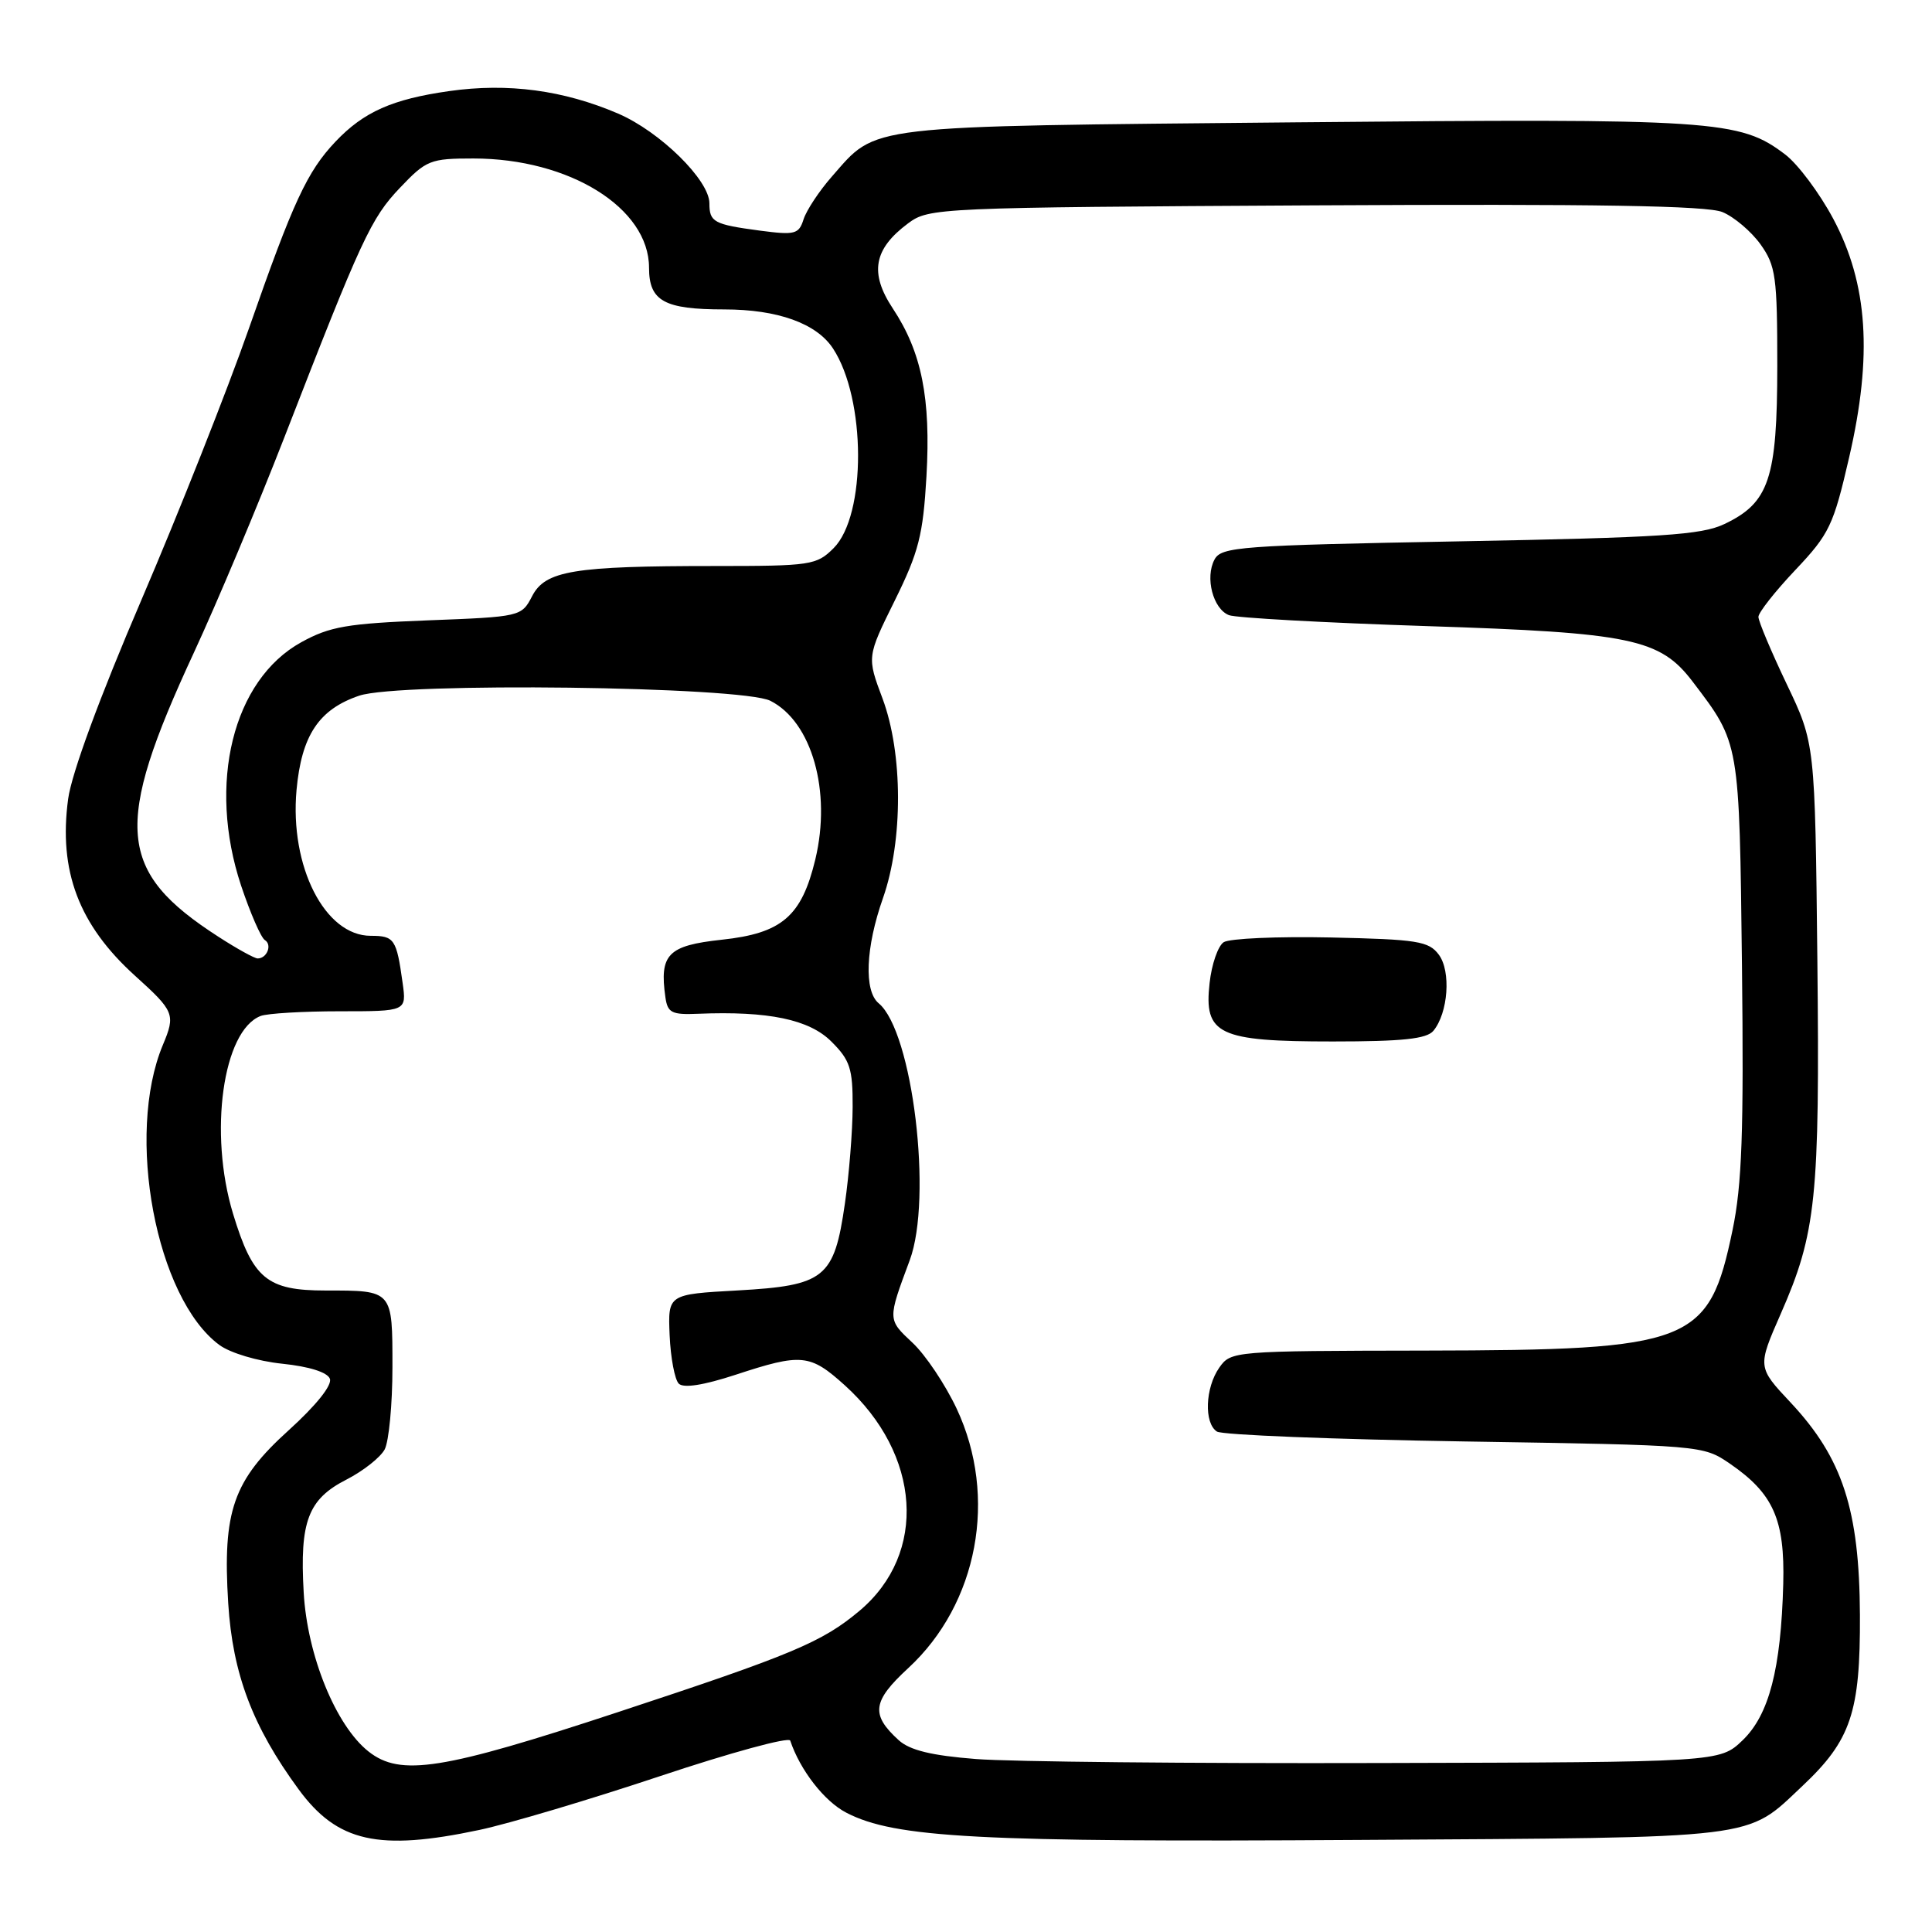 <?xml version="1.0" encoding="UTF-8" standalone="no"?>
<!DOCTYPE svg PUBLIC "-//W3C//DTD SVG 1.1//EN" "http://www.w3.org/Graphics/SVG/1.1/DTD/svg11.dtd" >
<svg xmlns="http://www.w3.org/2000/svg" xmlns:xlink="http://www.w3.org/1999/xlink" version="1.1" viewBox="0 0 256 256">
 <g >
 <path fill="currentColor"
d=" M 63.50 242.48 C 67.35 241.67 78.13 238.46 87.45 235.35 C 96.77 232.24 104.54 230.12 104.71 230.64 C 106.01 234.54 109.23 238.69 112.14 240.19 C 118.56 243.53 129.73 244.12 180.00 243.80 C 233.78 243.47 231.25 243.78 238.84 236.64 C 245.26 230.60 246.51 226.88 246.45 214.00 C 246.38 200.06 244.16 193.22 237.29 185.87 C 232.86 181.15 232.86 181.15 235.96 174.08 C 240.66 163.38 241.14 158.74 240.81 127.22 C 240.50 98.50 240.50 98.50 236.75 90.65 C 234.69 86.33 233.00 82.32 233.00 81.74 C 233.00 81.17 235.20 78.37 237.89 75.53 C 242.41 70.75 242.94 69.63 245.02 60.61 C 248.14 47.12 247.51 37.61 242.91 28.98 C 241.10 25.59 238.24 21.76 236.56 20.48 C 230.53 15.89 227.37 15.68 171.65 16.21 C 113.95 16.76 116.30 16.48 110.24 23.38 C 108.55 25.30 106.87 27.85 106.48 29.05 C 105.85 31.04 105.35 31.17 100.70 30.56 C 94.57 29.74 94.00 29.43 94.00 26.94 C 94.00 23.87 87.46 17.44 81.90 15.05 C 74.68 11.95 67.31 10.96 59.52 12.07 C 51.98 13.14 48.20 14.82 44.46 18.76 C 40.70 22.73 38.85 26.71 32.99 43.50 C 30.10 51.75 23.70 67.92 18.76 79.44 C 13.21 92.37 9.49 102.47 9.03 105.86 C 7.74 115.40 10.44 122.55 17.88 129.28 C 23.11 134.00 23.28 134.41 21.58 138.46 C 16.60 150.38 20.67 172.01 29.06 178.21 C 30.51 179.28 34.13 180.36 37.40 180.70 C 40.97 181.07 43.38 181.83 43.71 182.69 C 44.04 183.54 41.89 186.22 38.27 189.50 C 30.89 196.17 29.48 200.21 30.24 212.44 C 30.83 221.81 33.47 228.78 39.57 237.10 C 44.70 244.09 50.14 245.31 63.50 242.48 Z  M 48.84 232.09 C 44.51 228.68 40.71 219.38 40.24 211.00 C 39.70 201.59 40.82 198.64 45.93 196.04 C 48.13 194.91 50.40 193.12 50.97 192.06 C 51.53 191.00 52.00 186.10 52.00 181.17 C 52.00 170.91 52.08 171.00 43.14 171.00 C 35.37 171.00 33.50 169.45 30.88 160.83 C 27.63 150.12 29.53 136.55 34.54 134.62 C 35.44 134.28 40.15 134.00 45.02 134.00 C 53.87 134.00 53.87 134.00 53.35 130.25 C 52.54 124.42 52.26 124.00 49.12 124.00 C 43.05 124.00 38.38 114.82 39.29 104.70 C 39.95 97.45 42.25 93.99 47.60 92.18 C 52.96 90.37 98.28 90.94 102.08 92.86 C 107.58 95.64 110.19 104.86 108.04 113.85 C 106.22 121.43 103.61 123.67 95.62 124.52 C 88.50 125.29 87.36 126.45 88.17 132.15 C 88.46 134.20 89.00 134.48 92.50 134.33 C 101.81 133.95 107.24 135.08 110.17 138.02 C 112.64 140.48 113.00 141.60 112.98 146.67 C 112.97 149.88 112.51 155.65 111.95 159.50 C 110.53 169.36 109.31 170.34 97.74 170.99 C 88.50 171.50 88.50 171.50 88.73 176.93 C 88.86 179.92 89.41 182.81 89.94 183.34 C 90.57 183.97 93.23 183.55 97.48 182.16 C 106.21 179.29 107.33 179.40 111.94 183.56 C 122.06 192.71 122.92 205.84 113.90 213.43 C 108.95 217.59 105.02 219.24 81.87 226.87 C 58.59 234.55 53.07 235.42 48.84 232.09 Z  M 129.32 233.08 C 123.44 232.62 120.56 231.92 119.09 230.59 C 115.35 227.19 115.58 225.43 120.34 221.04 C 129.59 212.51 132.24 198.35 126.77 186.67 C 125.26 183.46 122.63 179.52 120.90 177.91 C 117.60 174.82 117.60 174.90 120.54 167.00 C 123.60 158.78 120.93 136.67 116.43 132.94 C 114.46 131.31 114.69 125.55 117.00 119.00 C 119.68 111.37 119.65 99.82 116.94 92.56 C 114.87 87.04 114.87 87.04 118.56 79.58 C 121.74 73.14 122.31 70.90 122.76 63.13 C 123.35 52.75 122.13 46.66 118.30 40.87 C 115.19 36.17 115.76 33.00 120.32 29.60 C 123.09 27.54 124.10 27.49 174.28 27.21 C 211.56 27.01 226.18 27.25 228.23 28.10 C 229.78 28.74 232.05 30.67 233.28 32.38 C 235.30 35.22 235.50 36.66 235.50 48.50 C 235.49 63.43 234.42 66.62 228.49 69.44 C 225.43 70.89 220.19 71.23 193.40 71.73 C 164.29 72.27 161.83 72.45 160.93 74.14 C 159.65 76.52 160.73 80.68 162.84 81.51 C 163.75 81.87 175.53 82.52 189.00 82.96 C 216.19 83.84 219.96 84.63 224.30 90.34 C 230.54 98.54 230.47 98.18 230.82 128.00 C 231.07 150.01 230.82 157.00 229.57 163.00 C 226.44 178.04 224.26 178.90 188.81 178.96 C 163.41 179.00 163.10 179.03 161.56 181.22 C 159.69 183.89 159.52 188.57 161.25 189.69 C 161.94 190.14 176.71 190.72 194.08 191.00 C 225.58 191.50 225.66 191.51 229.23 193.95 C 234.98 197.90 236.51 201.35 236.29 209.86 C 235.99 221.15 234.41 227.23 230.90 230.60 C 227.87 233.50 227.87 233.50 182.69 233.61 C 157.83 233.68 133.82 233.44 129.32 233.08 Z  M 189.93 136.59 C 191.89 134.22 192.29 128.70 190.65 126.50 C 189.32 124.71 187.82 124.47 176.33 124.22 C 169.27 124.07 162.89 124.35 162.14 124.85 C 161.39 125.35 160.55 127.77 160.28 130.24 C 159.50 137.09 161.43 138.00 176.60 138.00 C 185.84 138.00 189.04 137.66 189.93 136.59 Z  M 28.95 124.13 C 15.51 115.47 14.99 109.55 25.68 86.50 C 28.74 79.90 34.13 67.08 37.66 58.00 C 47.92 31.58 49.14 28.93 53.02 24.86 C 56.49 21.21 57.02 21.00 62.73 21.00 C 75.45 21.00 86.00 27.56 86.00 35.47 C 86.00 39.89 88.00 41.00 95.97 41.00 C 103.04 41.00 108.20 42.85 110.38 46.18 C 114.77 52.87 114.81 68.28 110.46 72.63 C 108.20 74.89 107.45 75.00 94.69 75.00 C 75.96 75.00 72.25 75.61 70.50 79.01 C 69.10 81.70 68.97 81.73 56.70 82.20 C 46.00 82.62 43.71 83.01 39.92 85.10 C 30.85 90.10 27.46 103.85 31.95 117.36 C 33.17 121.00 34.58 124.24 35.09 124.56 C 36.10 125.18 35.38 127.00 34.14 127.00 C 33.73 127.00 31.39 125.71 28.95 124.13 Z "/>
</g>
</svg>